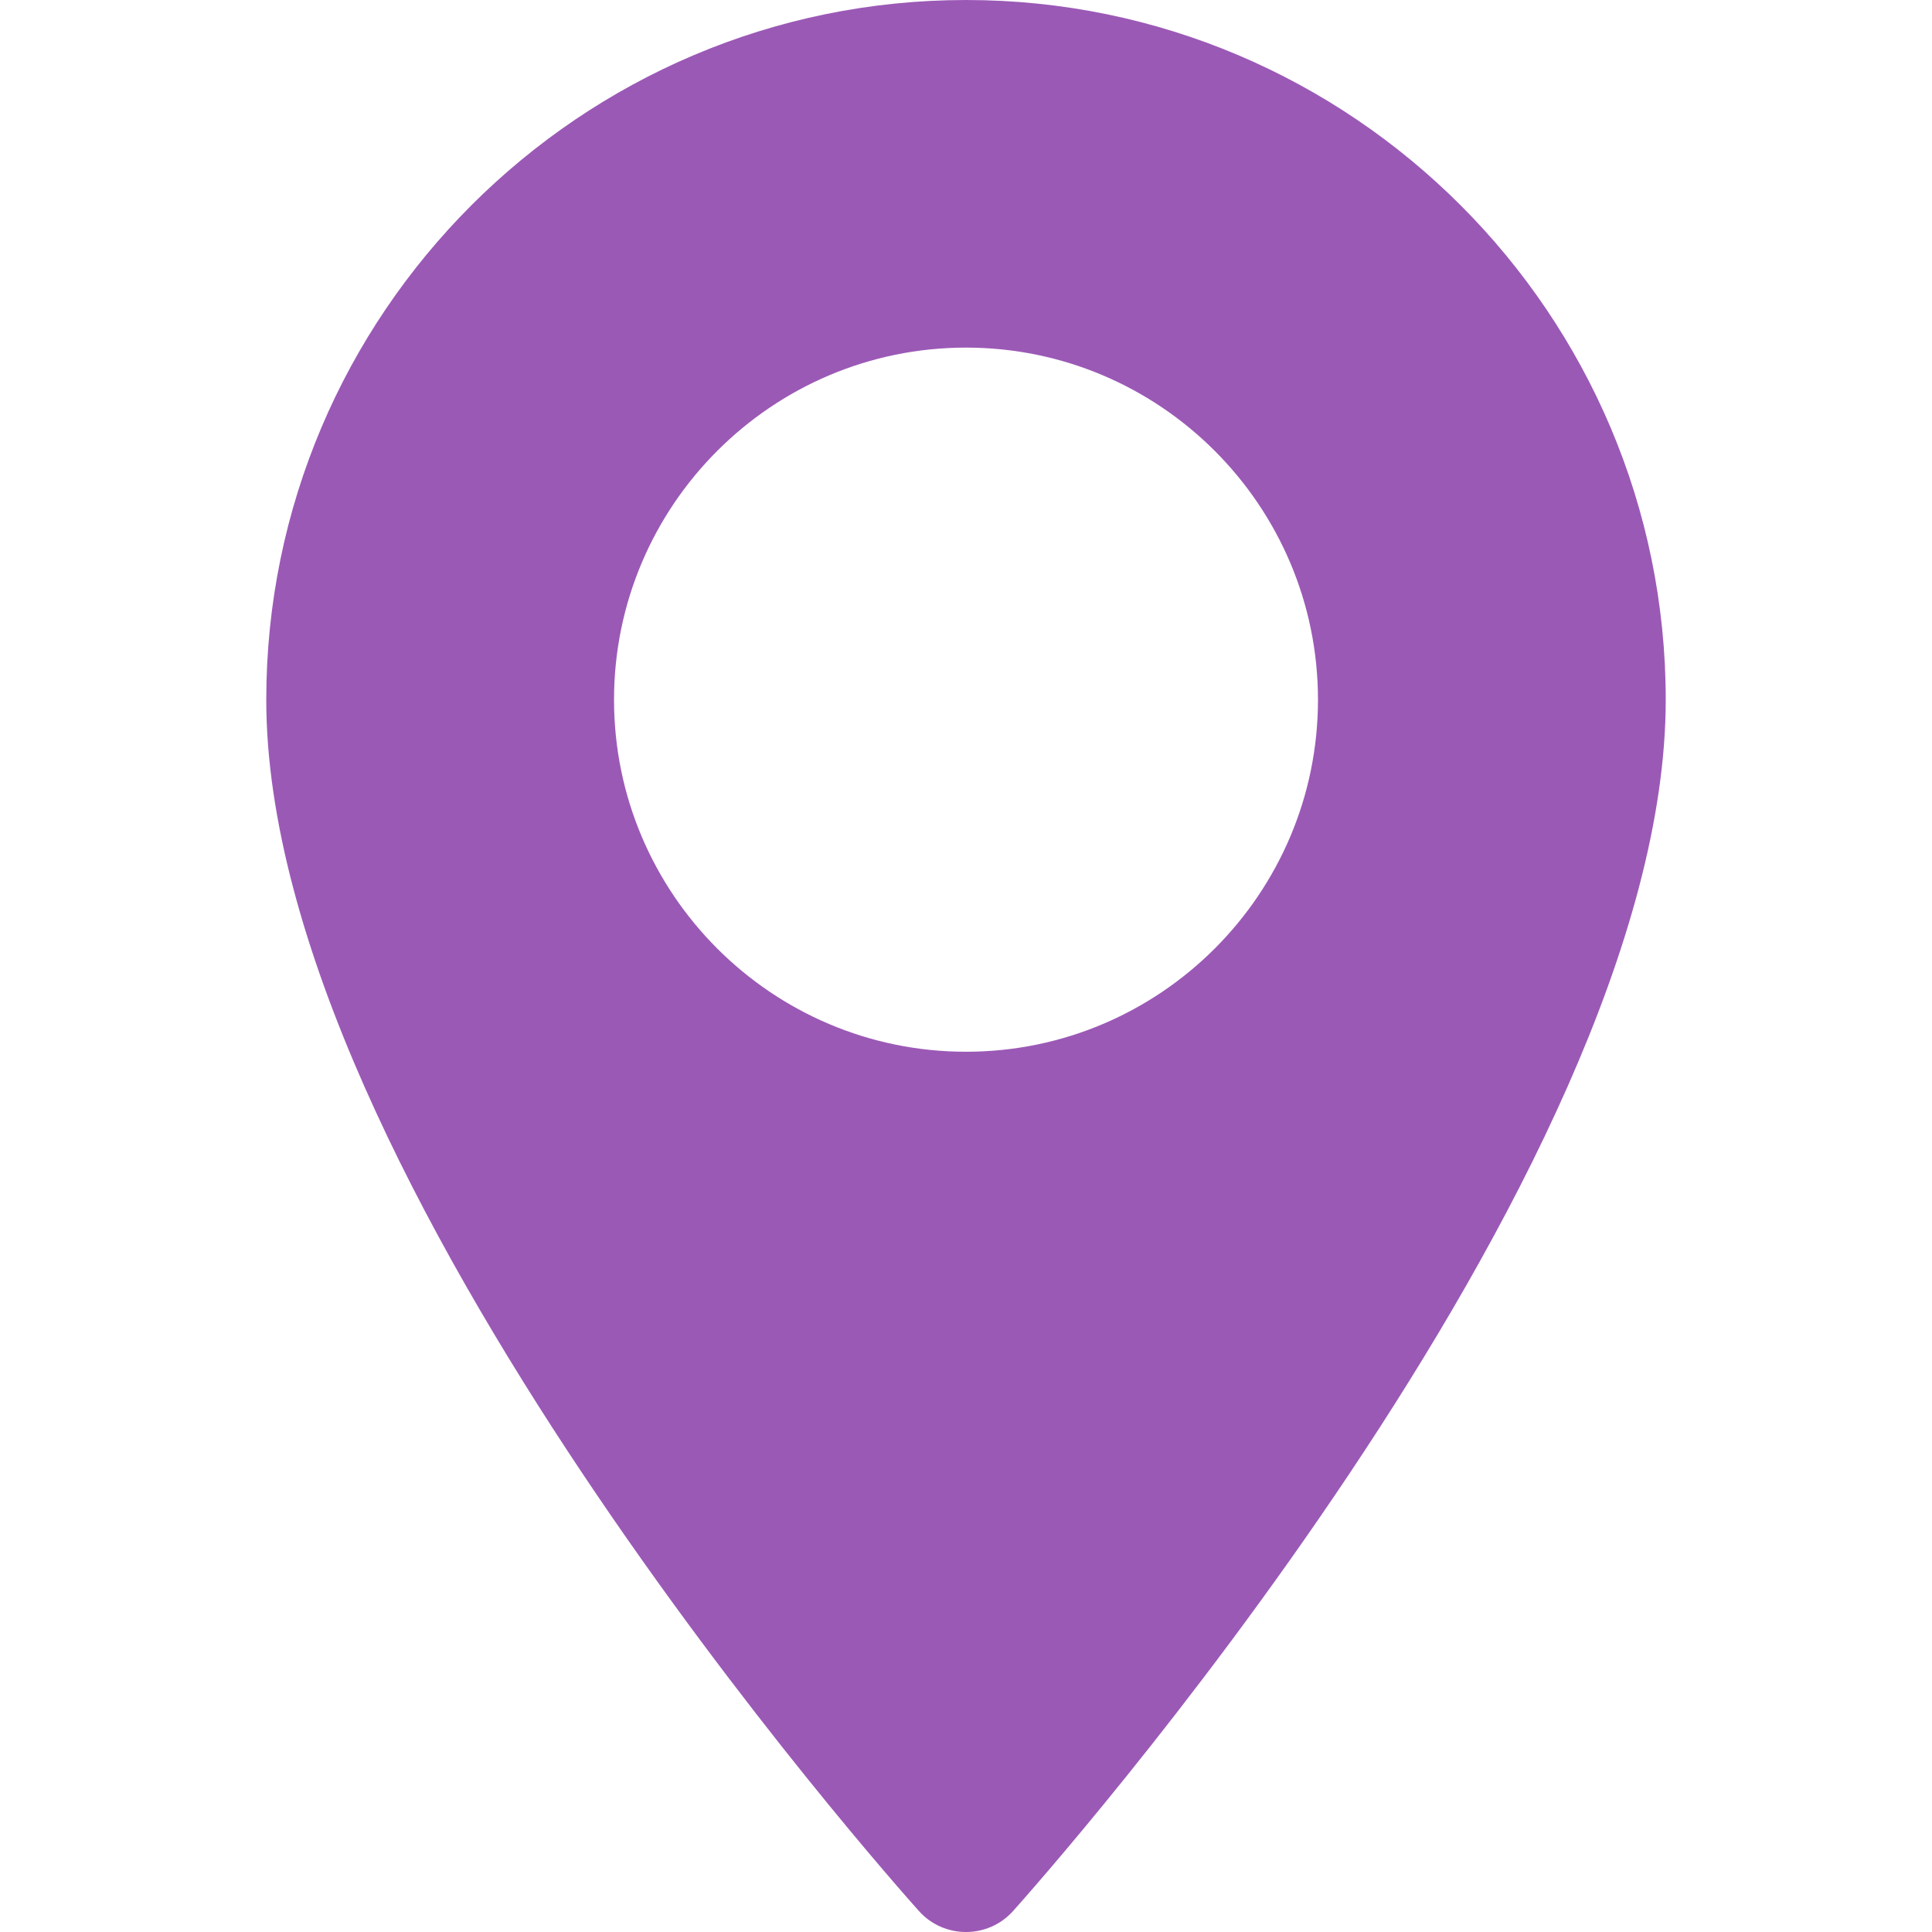 <?xml version="1.0" encoding="UTF-8"?>
<svg xmlns="http://www.w3.org/2000/svg" xmlns:xlink="http://www.w3.org/1999/xlink" width="50pt" height="50pt" viewBox="0 0 50 50" version="1.1">
<g id="surface1">
<path style=" stroke:none;fill-rule:nonzero;fill:rgb(60.784%,34.902%,71.373%);fill-opacity:1;" d="M 25 0 C 15.016 0 6.891 8.125 6.891 18.109 C 6.891 30.5 23.098 48.691 23.785 49.461 C 24.434 50.18 25.566 50.18 26.215 49.461 C 26.902 48.691 43.109 30.5 43.109 18.109 C 43.109 8.125 34.984 0 25 0 Z M 25 27.219 C 19.977 27.219 15.891 23.133 15.891 18.109 C 15.891 13.086 19.977 8.996 25 8.996 C 30.023 8.996 34.109 13.086 34.109 18.109 C 34.109 23.133 30.023 27.219 25 27.219 Z M 25 27.219 "/>
</g>
</svg>
